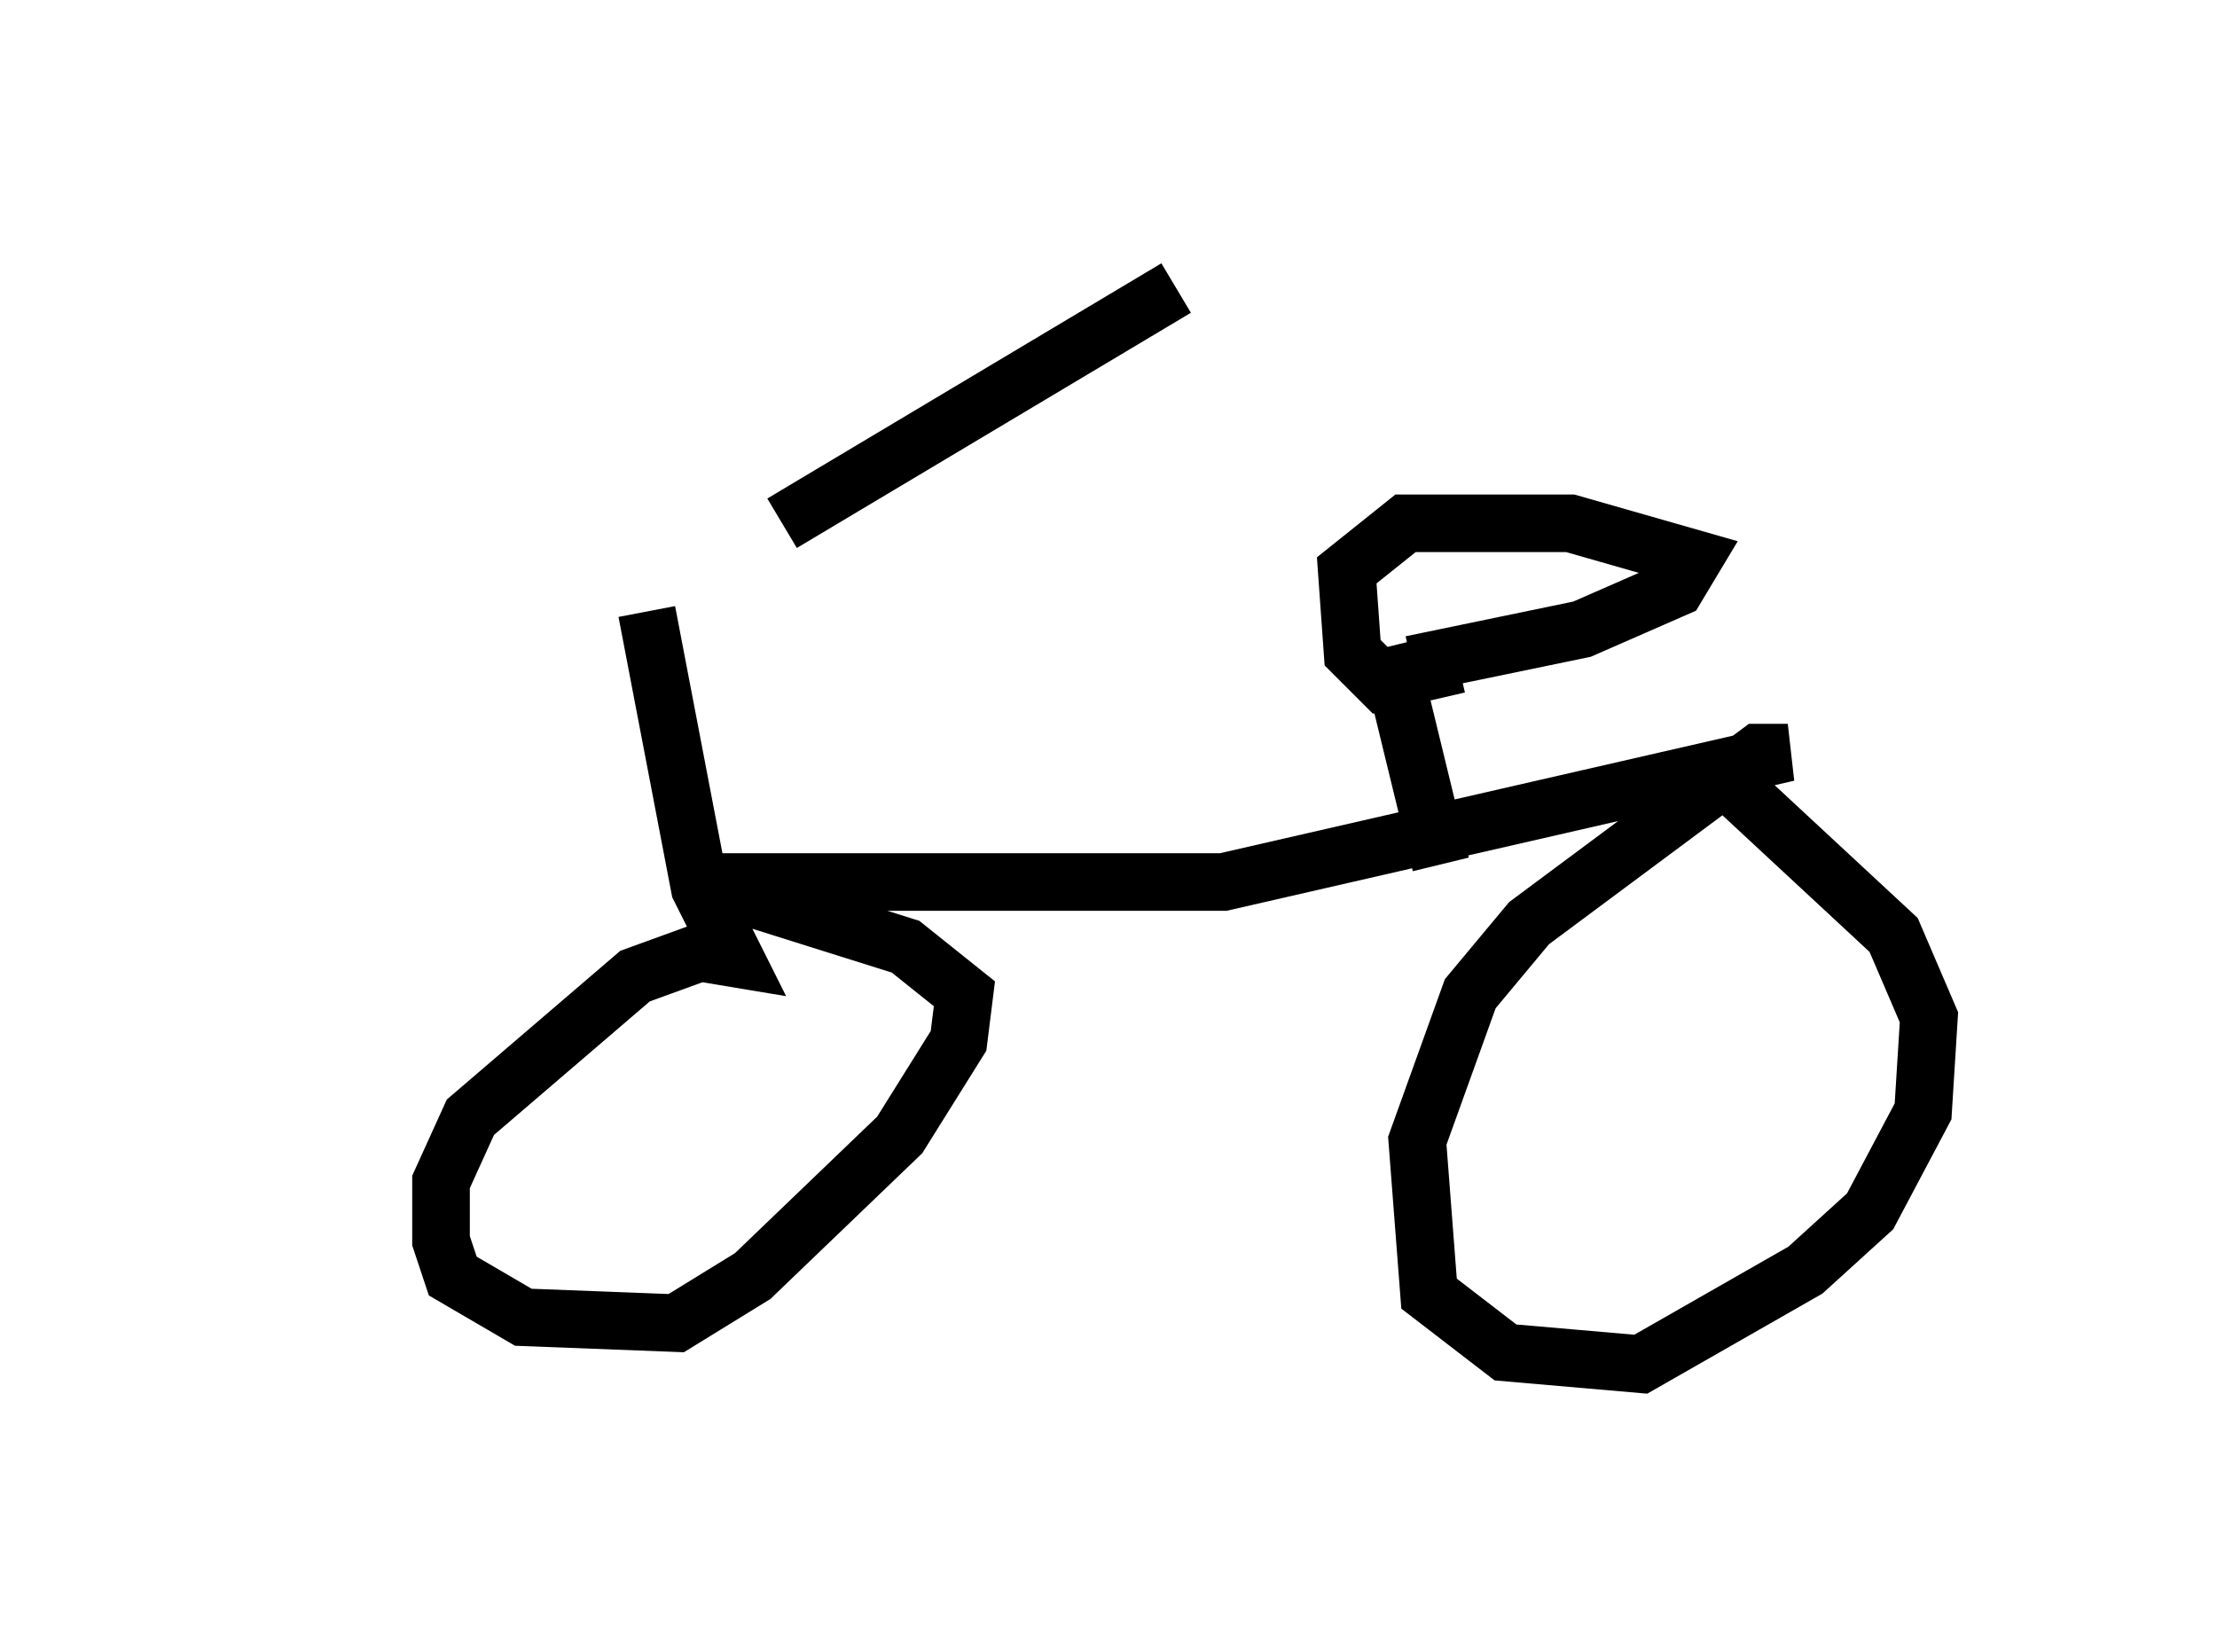 <?xml version="1.0" encoding="utf-8" ?>
<svg baseProfile="full" height="28.681" version="1.1" width="38.482" xmlns="http://www.w3.org/2000/svg" xmlns:ev="http://www.w3.org/2001/xml-events" xmlns:xlink="http://www.w3.org/1999/xlink"><defs /><rect fill="white" height="28.681" width="38.482" x="0" y="0" /><path d="M5, 12.146 m8.575, -3.063 l6.84, -4.083 m-9.188, 5.615 l0.919, 4.798 0.613, 1.225 l-0.613, -0.102 -1.123, 0.408 l-2.858, 2.45 -0.51, 1.123 l0.0, 1.021 0.204, 0.613 l1.225, 0.715 2.654, 0.102 l1.327, -0.817 2.552, -2.45 l1.021, -1.633 0.102, -0.817 l-1.021, -0.817 -3.573, -1.123 l9.086, 0.0 9.8, -2.246 l-0.51, 0.0 -3.981, 2.96 l-1.021, 1.225 -0.919, 2.552 l0.204, 2.654 1.327, 1.021 l2.348, 0.204 2.858, -1.633 l1.123, -1.021 0.919, -1.735 l0.102, -1.633 -0.613, -1.429 l-2.858, -2.654 m-5.002, 1.429 l-0.919, -3.777 m1.225, 0.306 l-1.327, 0.306 -0.51, -0.51 l-0.102, -1.429 1.021, -0.817 l2.858, 0.0 2.144, 0.613 l-0.306, 0.51 -1.633, 0.715 l-2.96, 0.613 " fill="none" stroke="black" stroke-width="1" /></svg>